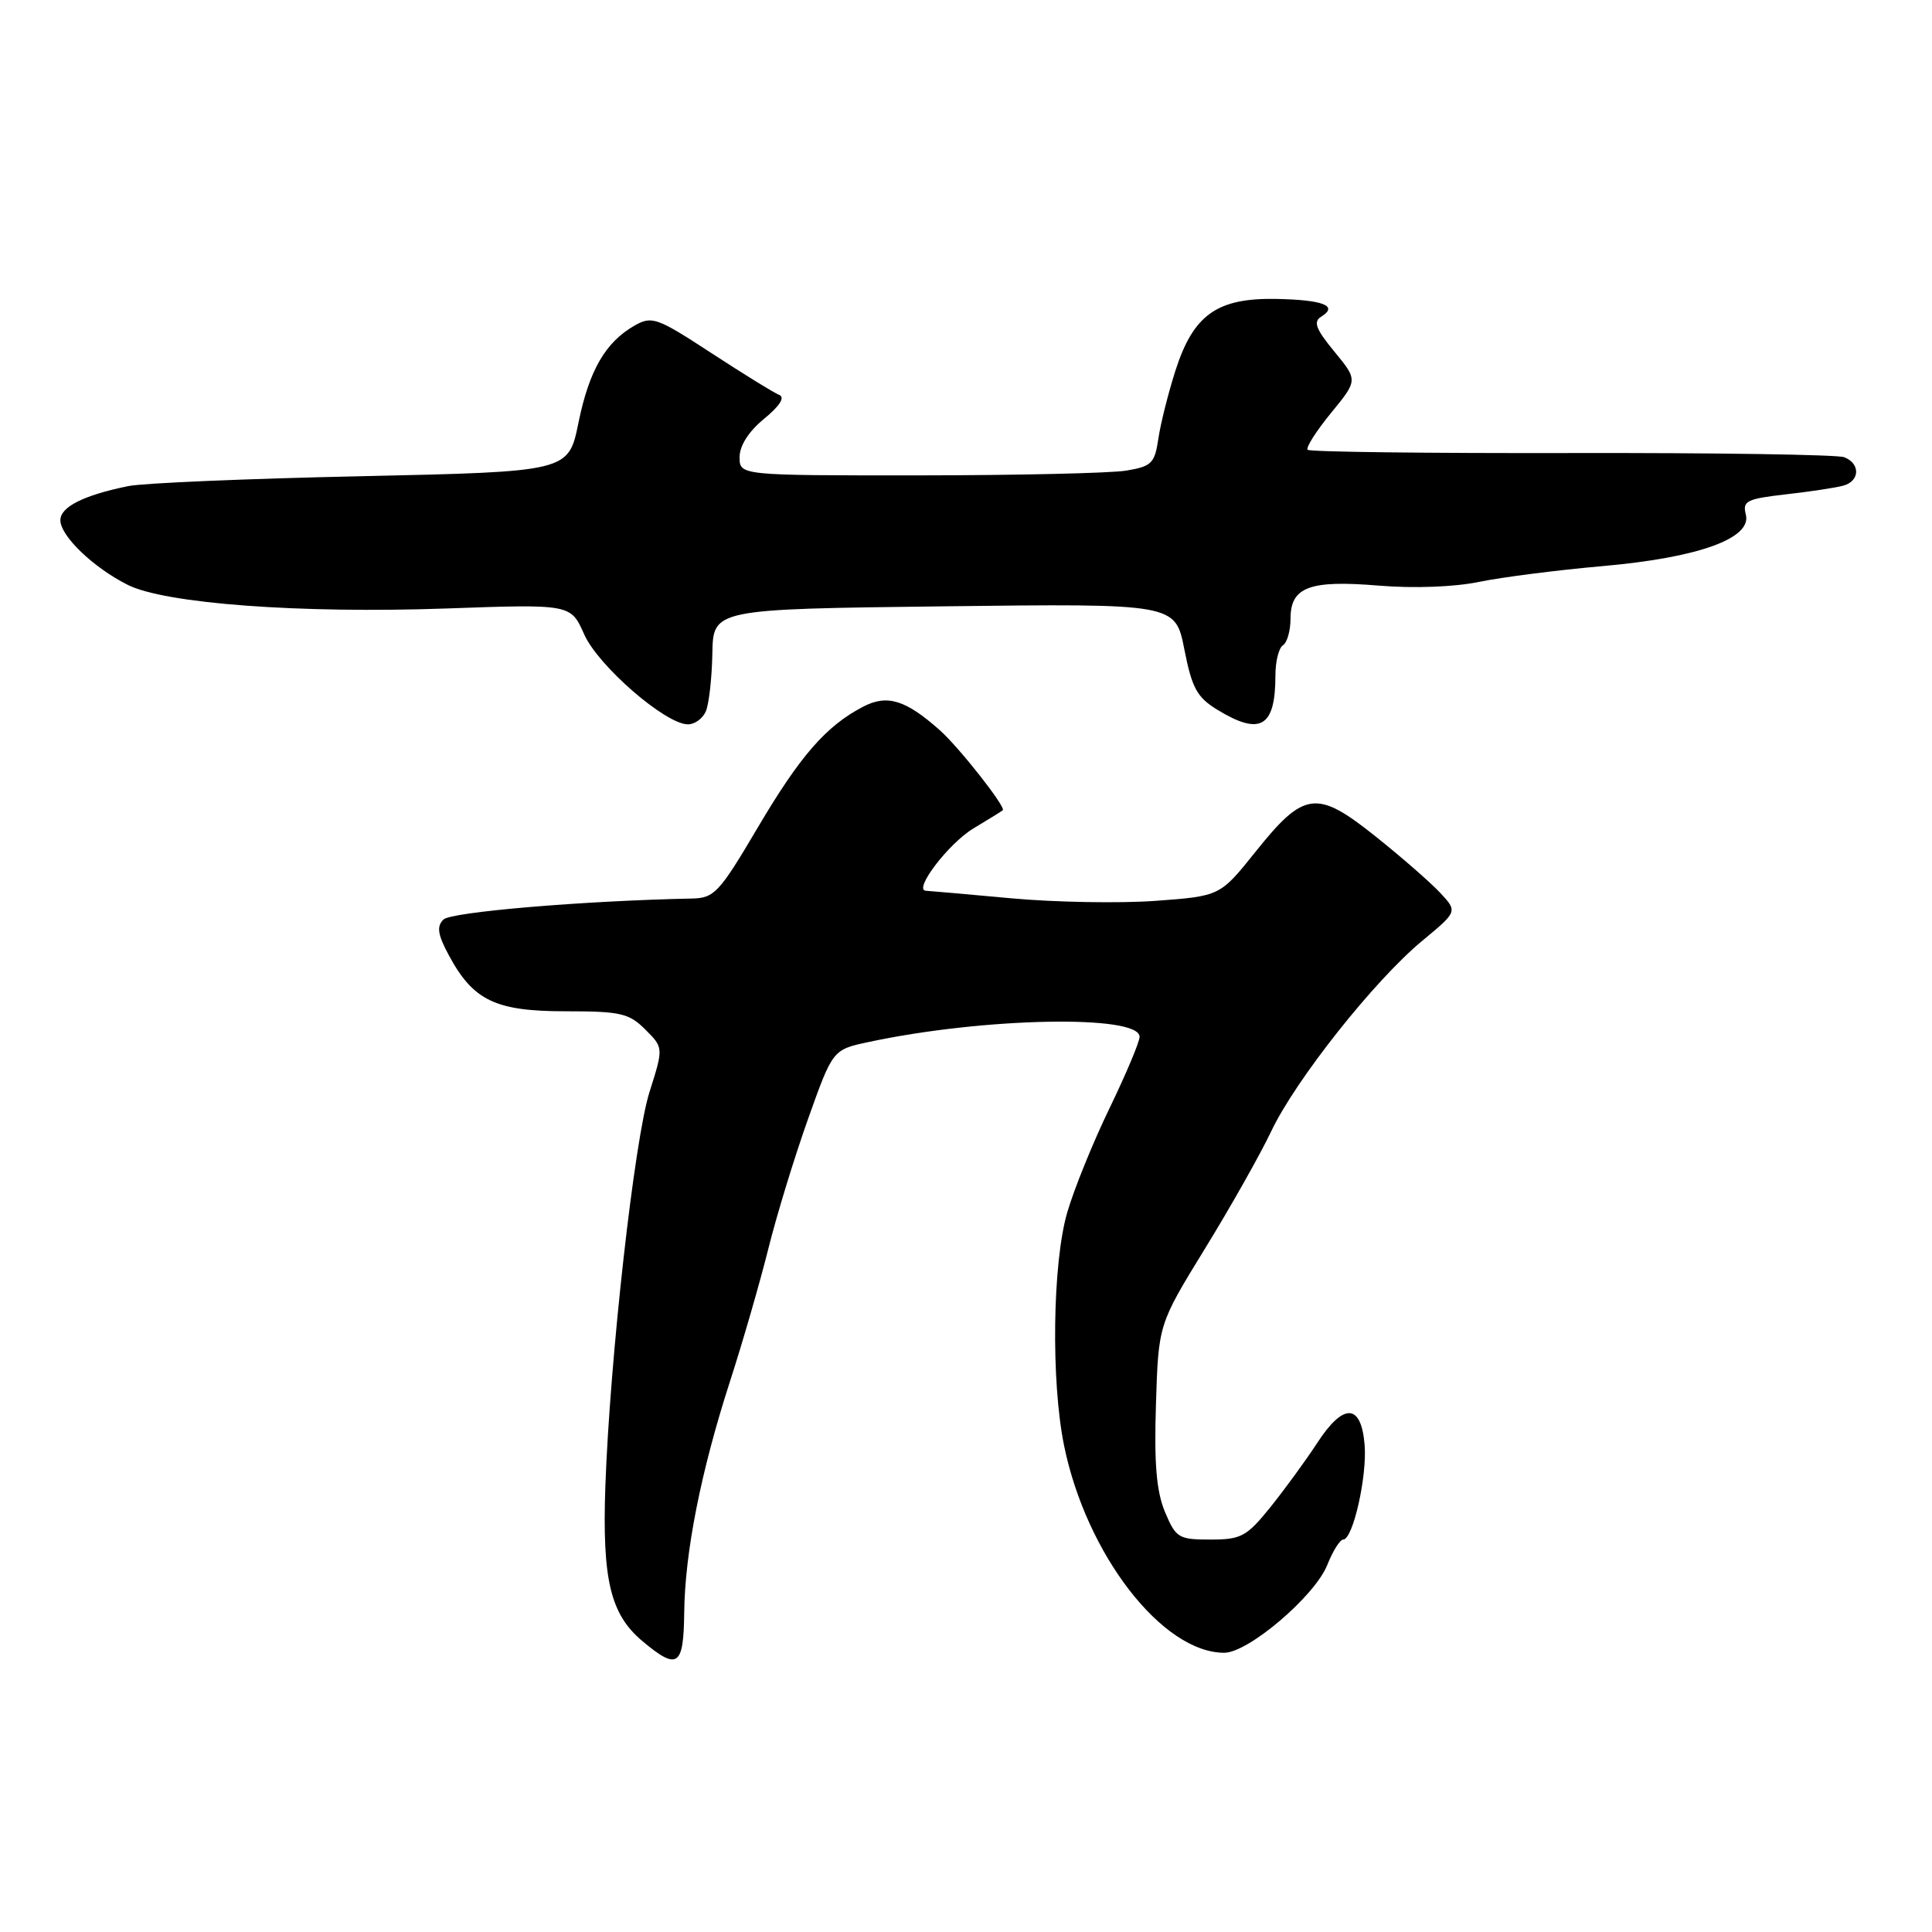 <?xml version="1.0" encoding="UTF-8" standalone="no"?>
<!DOCTYPE svg PUBLIC "-//W3C//DTD SVG 1.1//EN" "http://www.w3.org/Graphics/SVG/1.1/DTD/svg11.dtd" >
<svg xmlns="http://www.w3.org/2000/svg" xmlns:xlink="http://www.w3.org/1999/xlink" version="1.1" viewBox="0 0 256 256">
 <g >
 <path fill="currentColor"
d=" M 90.66 213.75 C 90.74 205.72 92.87 194.97 96.74 183.00 C 98.43 177.78 100.70 169.90 101.80 165.50 C 102.89 161.10 105.26 153.36 107.06 148.30 C 110.34 139.09 110.34 139.09 115.06 138.08 C 130.30 134.81 151.00 134.41 151.00 137.38 C 151.00 138.06 149.21 142.31 147.02 146.84 C 144.82 151.38 142.30 157.60 141.41 160.67 C 139.46 167.38 139.25 183.03 141.00 191.57 C 143.95 205.99 154.02 219.00 162.22 219.00 C 165.41 219.00 174.20 211.51 175.86 207.39 C 176.60 205.52 177.56 204.00 177.98 204.00 C 179.27 204.00 181.16 195.64 180.82 191.46 C 180.37 185.94 178.02 185.84 174.53 191.21 C 172.99 193.57 170.18 197.41 168.30 199.75 C 165.18 203.61 164.45 204.00 160.38 204.00 C 156.16 204.00 155.81 203.78 154.36 200.33 C 153.23 197.60 152.92 193.94 153.17 186.07 C 153.50 175.49 153.50 175.49 159.64 165.49 C 163.02 160.00 166.98 152.98 168.44 149.91 C 171.67 143.09 182.14 129.88 188.48 124.64 C 193.14 120.78 193.14 120.78 190.82 118.29 C 189.54 116.92 185.68 113.55 182.23 110.80 C 174.46 104.60 172.80 104.81 166.35 112.88 C 161.66 118.74 161.66 118.74 153.08 119.37 C 148.36 119.71 139.78 119.56 134.00 119.03 C 128.22 118.50 123.14 118.05 122.69 118.03 C 120.96 117.96 125.69 111.75 129.00 109.76 C 130.93 108.60 132.67 107.53 132.87 107.37 C 133.36 107.00 127.06 98.99 124.50 96.73 C 120.00 92.74 117.57 91.99 114.41 93.62 C 109.48 96.17 106.03 100.12 100.35 109.75 C 95.31 118.29 94.64 119.00 91.69 119.06 C 77.37 119.35 59.76 120.84 58.76 121.84 C 57.83 122.77 58.00 123.84 59.48 126.59 C 62.71 132.59 65.66 134.00 74.95 134.00 C 82.23 134.00 83.35 134.26 85.51 136.42 C 87.92 138.83 87.92 138.83 86.07 144.67 C 84.06 150.98 80.81 180.07 80.21 197.00 C 79.79 209.30 80.88 213.88 85.09 217.43 C 89.78 221.37 90.58 220.84 90.66 213.75 Z  M 93.53 94.25 C 93.94 93.29 94.33 89.85 94.39 86.61 C 94.50 80.71 94.50 80.71 125.12 80.34 C 155.73 79.97 155.73 79.97 156.93 86.03 C 157.94 91.18 158.61 92.40 161.31 94.05 C 167.02 97.53 169.00 96.36 169.00 89.48 C 169.00 87.63 169.45 85.84 170.00 85.50 C 170.55 85.16 171.00 83.57 171.00 81.98 C 171.00 77.77 173.52 76.83 182.73 77.60 C 187.35 77.98 192.73 77.78 196.00 77.10 C 199.03 76.48 206.35 75.54 212.27 75.02 C 225.05 73.90 232.16 71.34 231.33 68.17 C 230.87 66.38 231.44 66.10 236.66 65.50 C 239.87 65.14 243.29 64.62 244.25 64.35 C 246.46 63.74 246.53 61.42 244.36 60.58 C 243.45 60.24 227.20 59.99 208.24 60.03 C 189.28 60.07 173.54 59.88 173.27 59.60 C 173.00 59.33 174.39 57.14 176.35 54.74 C 179.93 50.38 179.93 50.38 176.81 46.59 C 174.35 43.60 173.98 42.63 175.07 41.96 C 177.38 40.53 175.34 39.73 169.11 39.61 C 161.28 39.46 158.13 41.70 155.76 49.08 C 154.81 52.06 153.78 56.13 153.49 58.12 C 153.01 61.39 152.60 61.80 149.23 62.36 C 147.18 62.70 134.81 62.98 121.75 62.99 C 98.00 63.00 98.00 63.00 98.00 60.57 C 98.00 59.05 99.21 57.16 101.25 55.49 C 103.32 53.79 104.05 52.65 103.25 52.33 C 102.56 52.06 98.52 49.56 94.27 46.79 C 87.08 42.09 86.38 41.84 84.12 43.12 C 80.23 45.33 78.07 49.06 76.65 56.01 C 75.33 62.50 75.33 62.50 47.91 63.10 C 32.84 63.42 18.93 64.01 17.00 64.41 C 11.07 65.62 8.00 67.17 8.00 68.93 C 8.00 71.01 12.34 75.19 16.91 77.49 C 21.83 79.98 39.69 81.31 59.07 80.63 C 75.63 80.04 75.63 80.04 77.40 84.04 C 79.24 88.21 88.15 95.95 91.14 95.98 C 92.05 95.99 93.12 95.21 93.53 94.25 Z "/>
</g>
</svg>